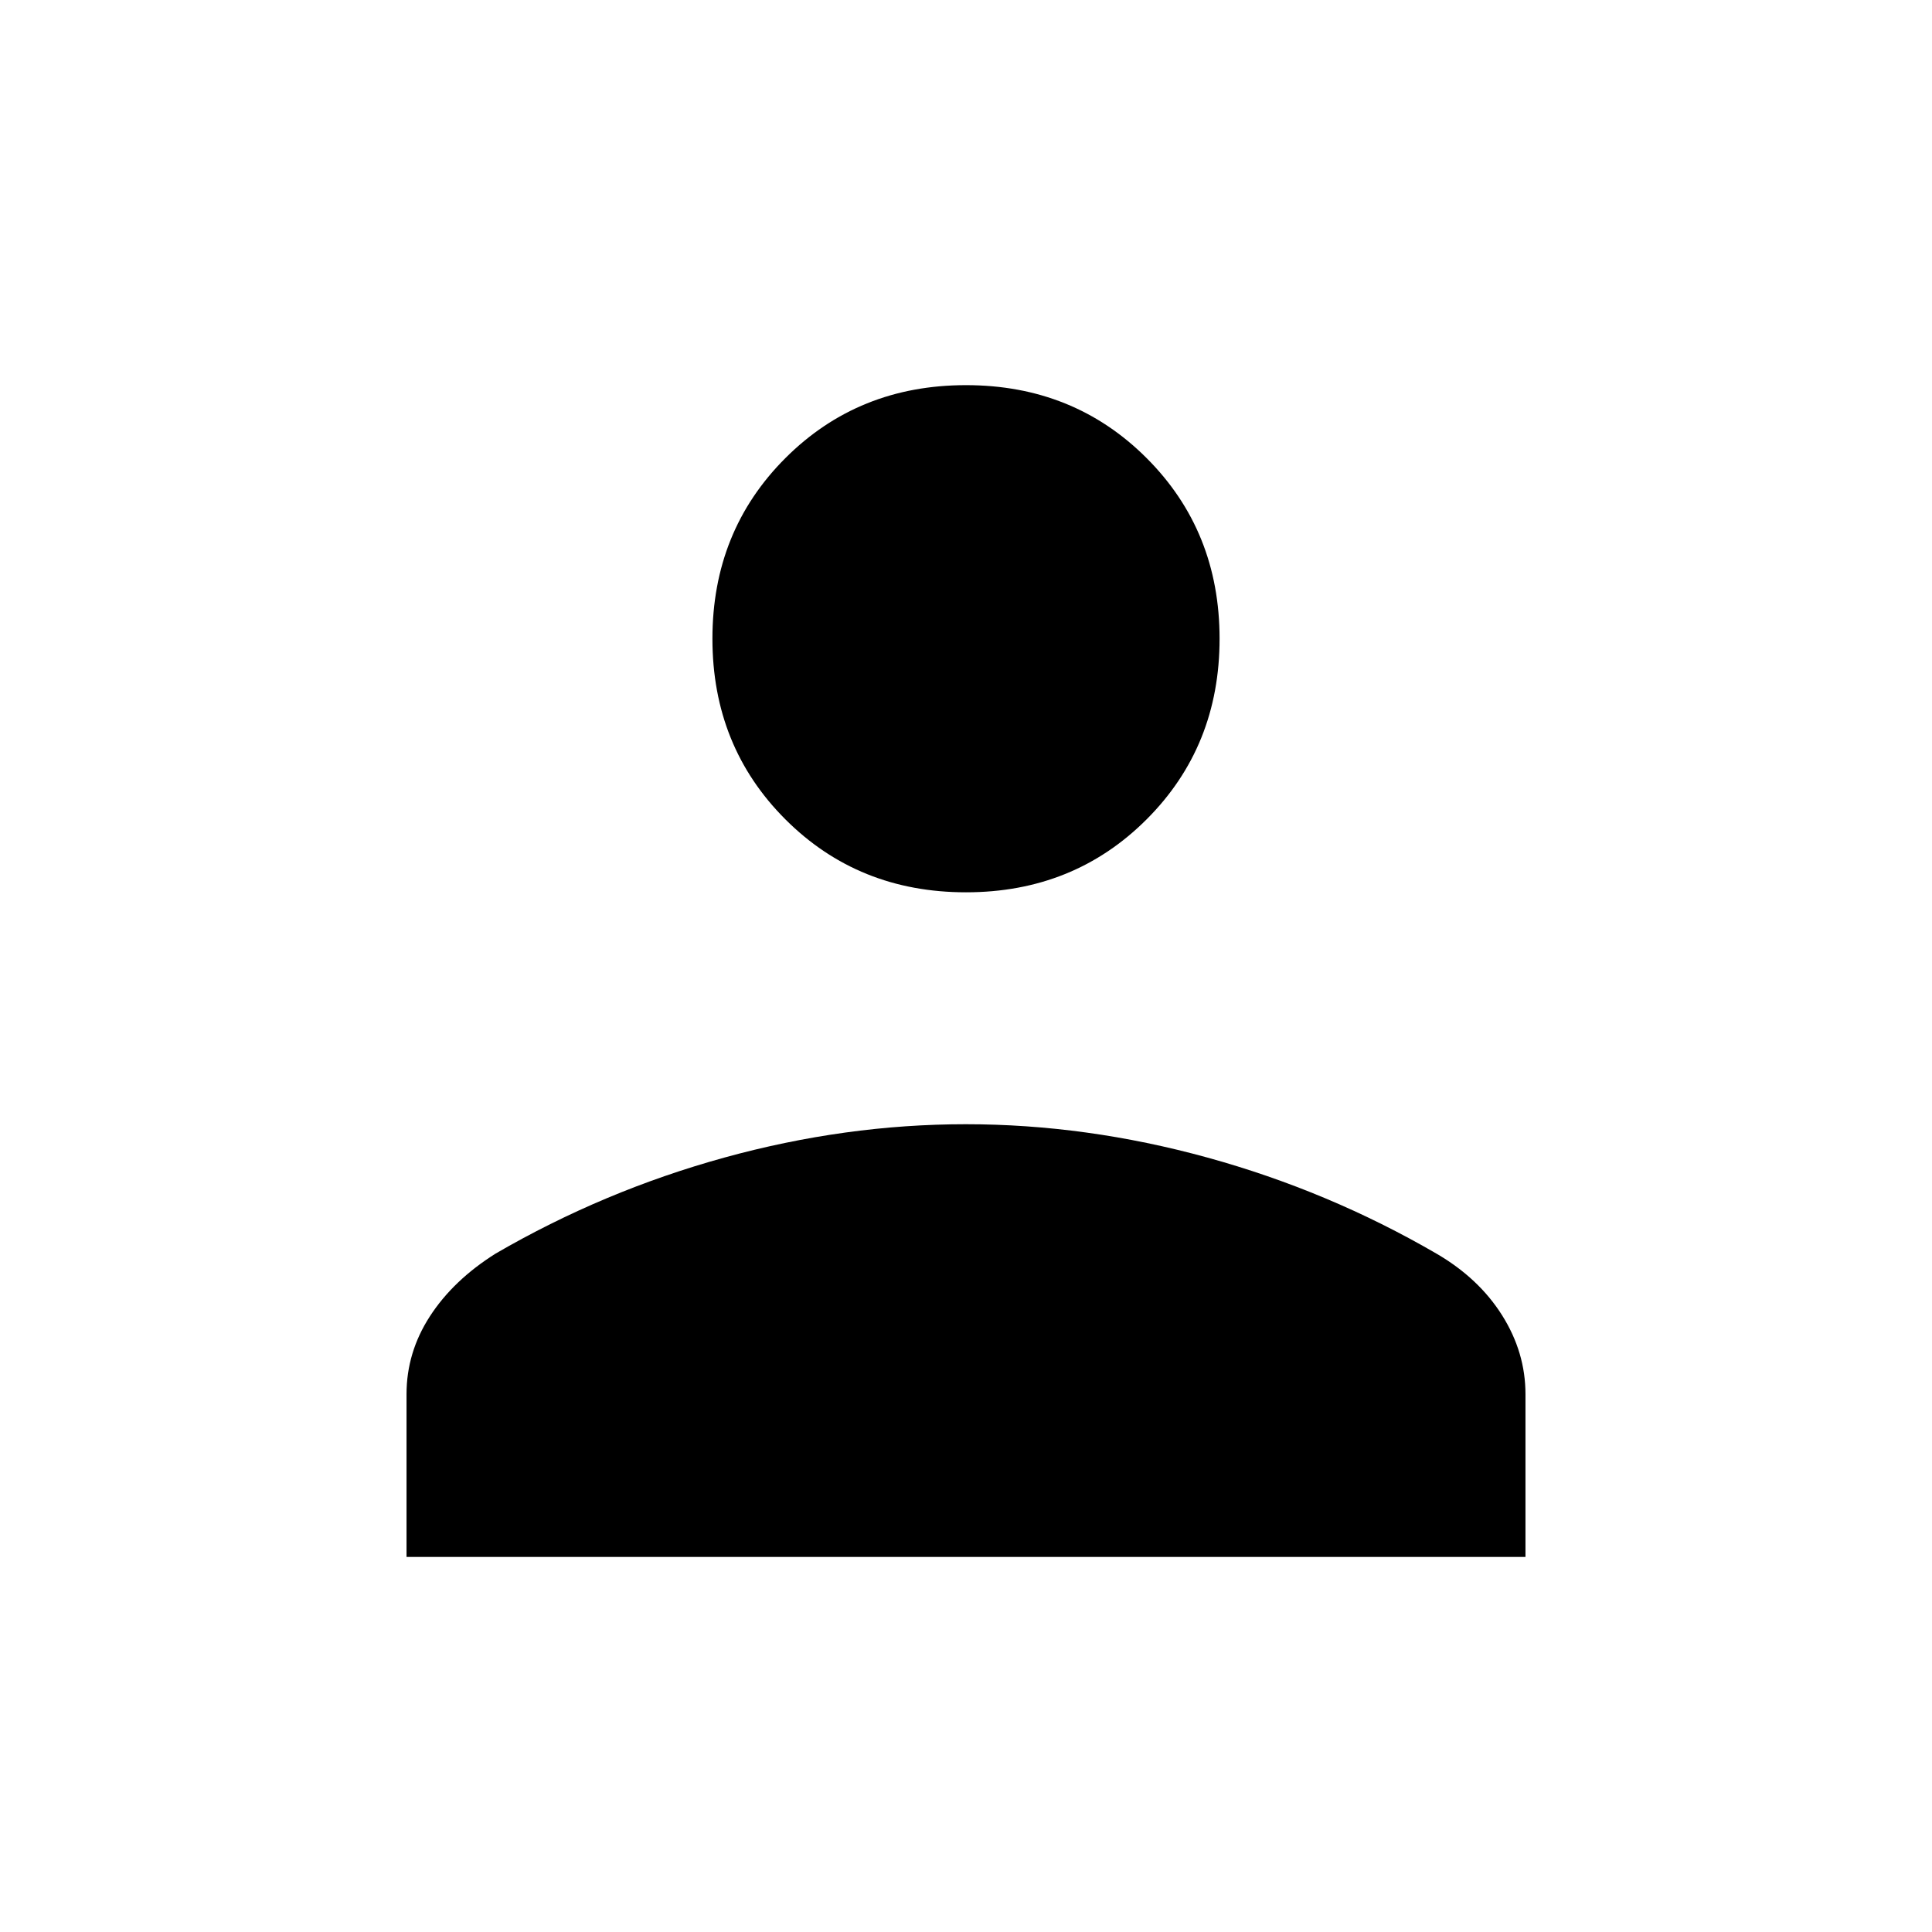 <svg xmlns="http://www.w3.org/2000/svg" height="20" viewBox="0 -960 960 960" width="20"><path d="M480-516.62q-53.5 0-89.75-36.25T354-642.62q0-53.5 36.25-89.75T480-768.62q53.5 0 89.75 36.25T606-642.62q0 53.5-36.25 89.75T480-516.62ZM202-186.38v-80.85q0-20.77 11.61-38.7 11.61-17.93 32.62-31.15 53.62-31.15 113.72-47.73 60.1-16.57 119.96-16.57 59.86 0 120.05 16.57 60.19 16.58 113.81 47.73 21.01 12.22 32.62 30.65Q758-288 758-267.23v80.85H202Z"/></svg>